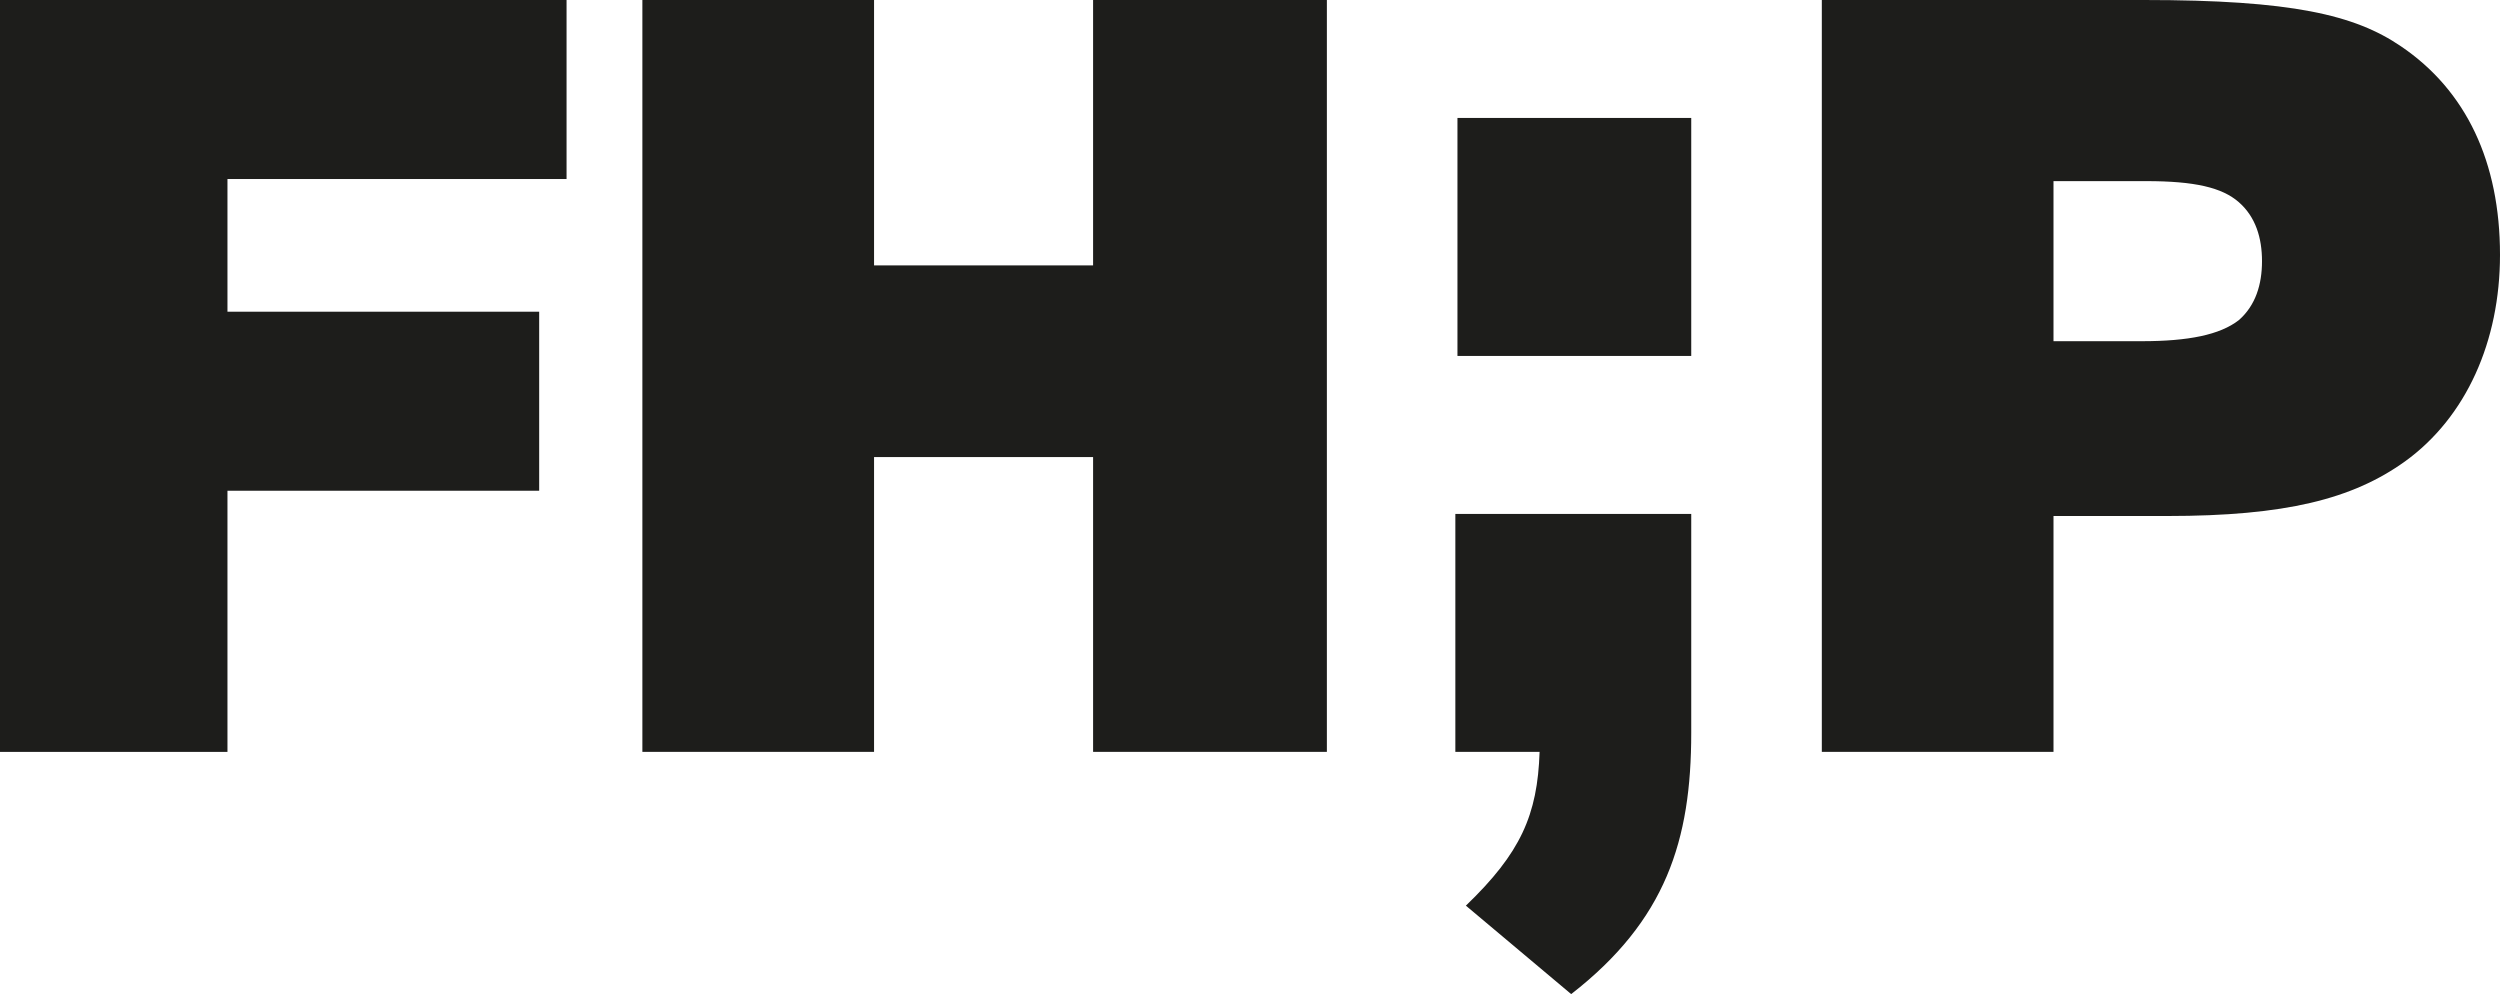 <?xml version="1.0" encoding="utf-8"?>
<!-- Generator: Adobe Illustrator 22.1.0, SVG Export Plug-In . SVG Version: 6.00 Build 0)  -->
<svg version="1.1" id="Ebene_1" xmlns="http://www.w3.org/2000/svg" xmlns:xlink="http://www.w3.org/1999/xlink" x="0px" y="0px"
	 viewBox="0 0 118.7 47.2" style="enable-background:new 0 0 118.7 47.2;" xml:space="preserve">
<style type="text/css">
	.st0{fill:#1D1D1B;}
</style>
<g>
	<g>
		<g>
			<path class="st0" d="M80.3,34.8c0,5.1-1.2,8.9-5.7,12.4l-5-4.2c2.6-2.5,3.4-4.3,3.5-7.3h-4V24.4h11.2V34.8z"/>
			<rect x="69.2" y="5.6" class="st0" width="11.1" height="11.3"/>
		</g>
		<polygon class="st0" points="0,35.7 0,0 26.9,0 26.9,8.5 10.8,8.5 10.8,14.8 25.6,14.8 25.6,23.3 10.8,23.3 10.8,35.7 		"/>
		<path class="st0" d="M51.9,35.7v-14H41.5v14h-11V0h11v12.6h10.4V0H63v35.7H51.9z"/>
		<path class="st0" d="M86.5,35.7V0h15.3c7,0,10,0.7,12.2,2.2c3.1,2.1,4.7,5.5,4.7,9.9c0,4.1-1.6,7.7-4.5,9.8
			c-2.5,1.8-5.7,2.6-11.3,2.6h-5.4v11.2H86.5z M101.7,16.2c2.2,0,3.7-0.3,4.6-1c0.8-0.7,1.1-1.7,1.1-2.8c0-1.1-0.3-2.1-1.1-2.8
			s-2.1-1-4.4-1h-4.4v7.6H101.7z"/>
	</g>
</g>
</svg>
